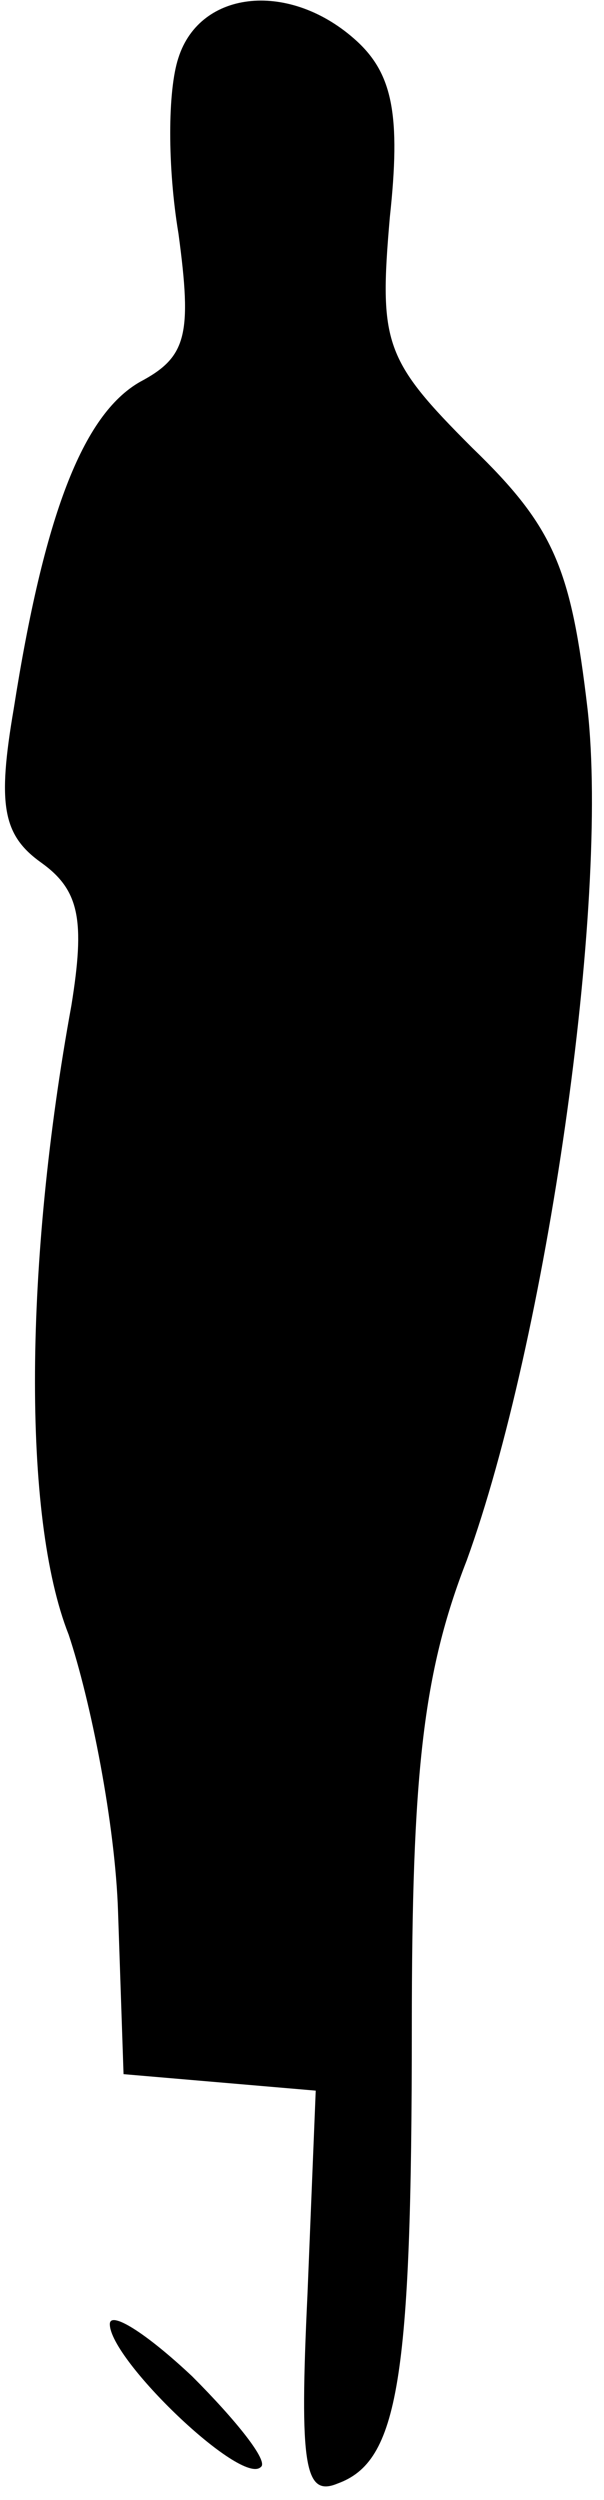 <?xml version="1.0" standalone="no"?>
<!DOCTYPE svg PUBLIC "-//W3C//DTD SVG 20010904//EN"
 "http://www.w3.org/TR/2001/REC-SVG-20010904/DTD/svg10.dtd">
<svg version="1.0" xmlns="http://www.w3.org/2000/svg"
 width="22pt" height="91pt" viewBox="0 0 22 91"
 preserveAspectRatio="xMidYMid meet">
<g transform="translate(0,91) scale(0.1,-0.1)"
fill="#000000" stroke="none">
<path fill="#000000" stroke="none" d="M65 889 c-4 -12 -4 -40 0 -64 5 -37 3
-45 -14 -54 -21 -12 -35 -49 -46 -119 -6 -35 -4 -46 10 -56 14 -10 16 -21 11
-52 -17 -93 -18 -186 -1 -229 8 -24 17 -69 18 -101 l2 -59 35 -3 35 -3 -3 -74
c-3 -63 -1 -74 11 -69 22 8 27 37 27 166 0 92 4 129 20 170 29 80 52 239 44
310 -6 51 -12 66 -42 95 -32 32 -34 38 -30 84 4 37 1 52 -12 64 -24 22 -57 19
-65 -6z"/>
<path fill="#000000" stroke="none" d="M40 64 c0 -13 48 -59 55 -52 3 2 -9 17
-25 33 -17 16 -30 24 -30 19z"/>
</g>
</svg>
